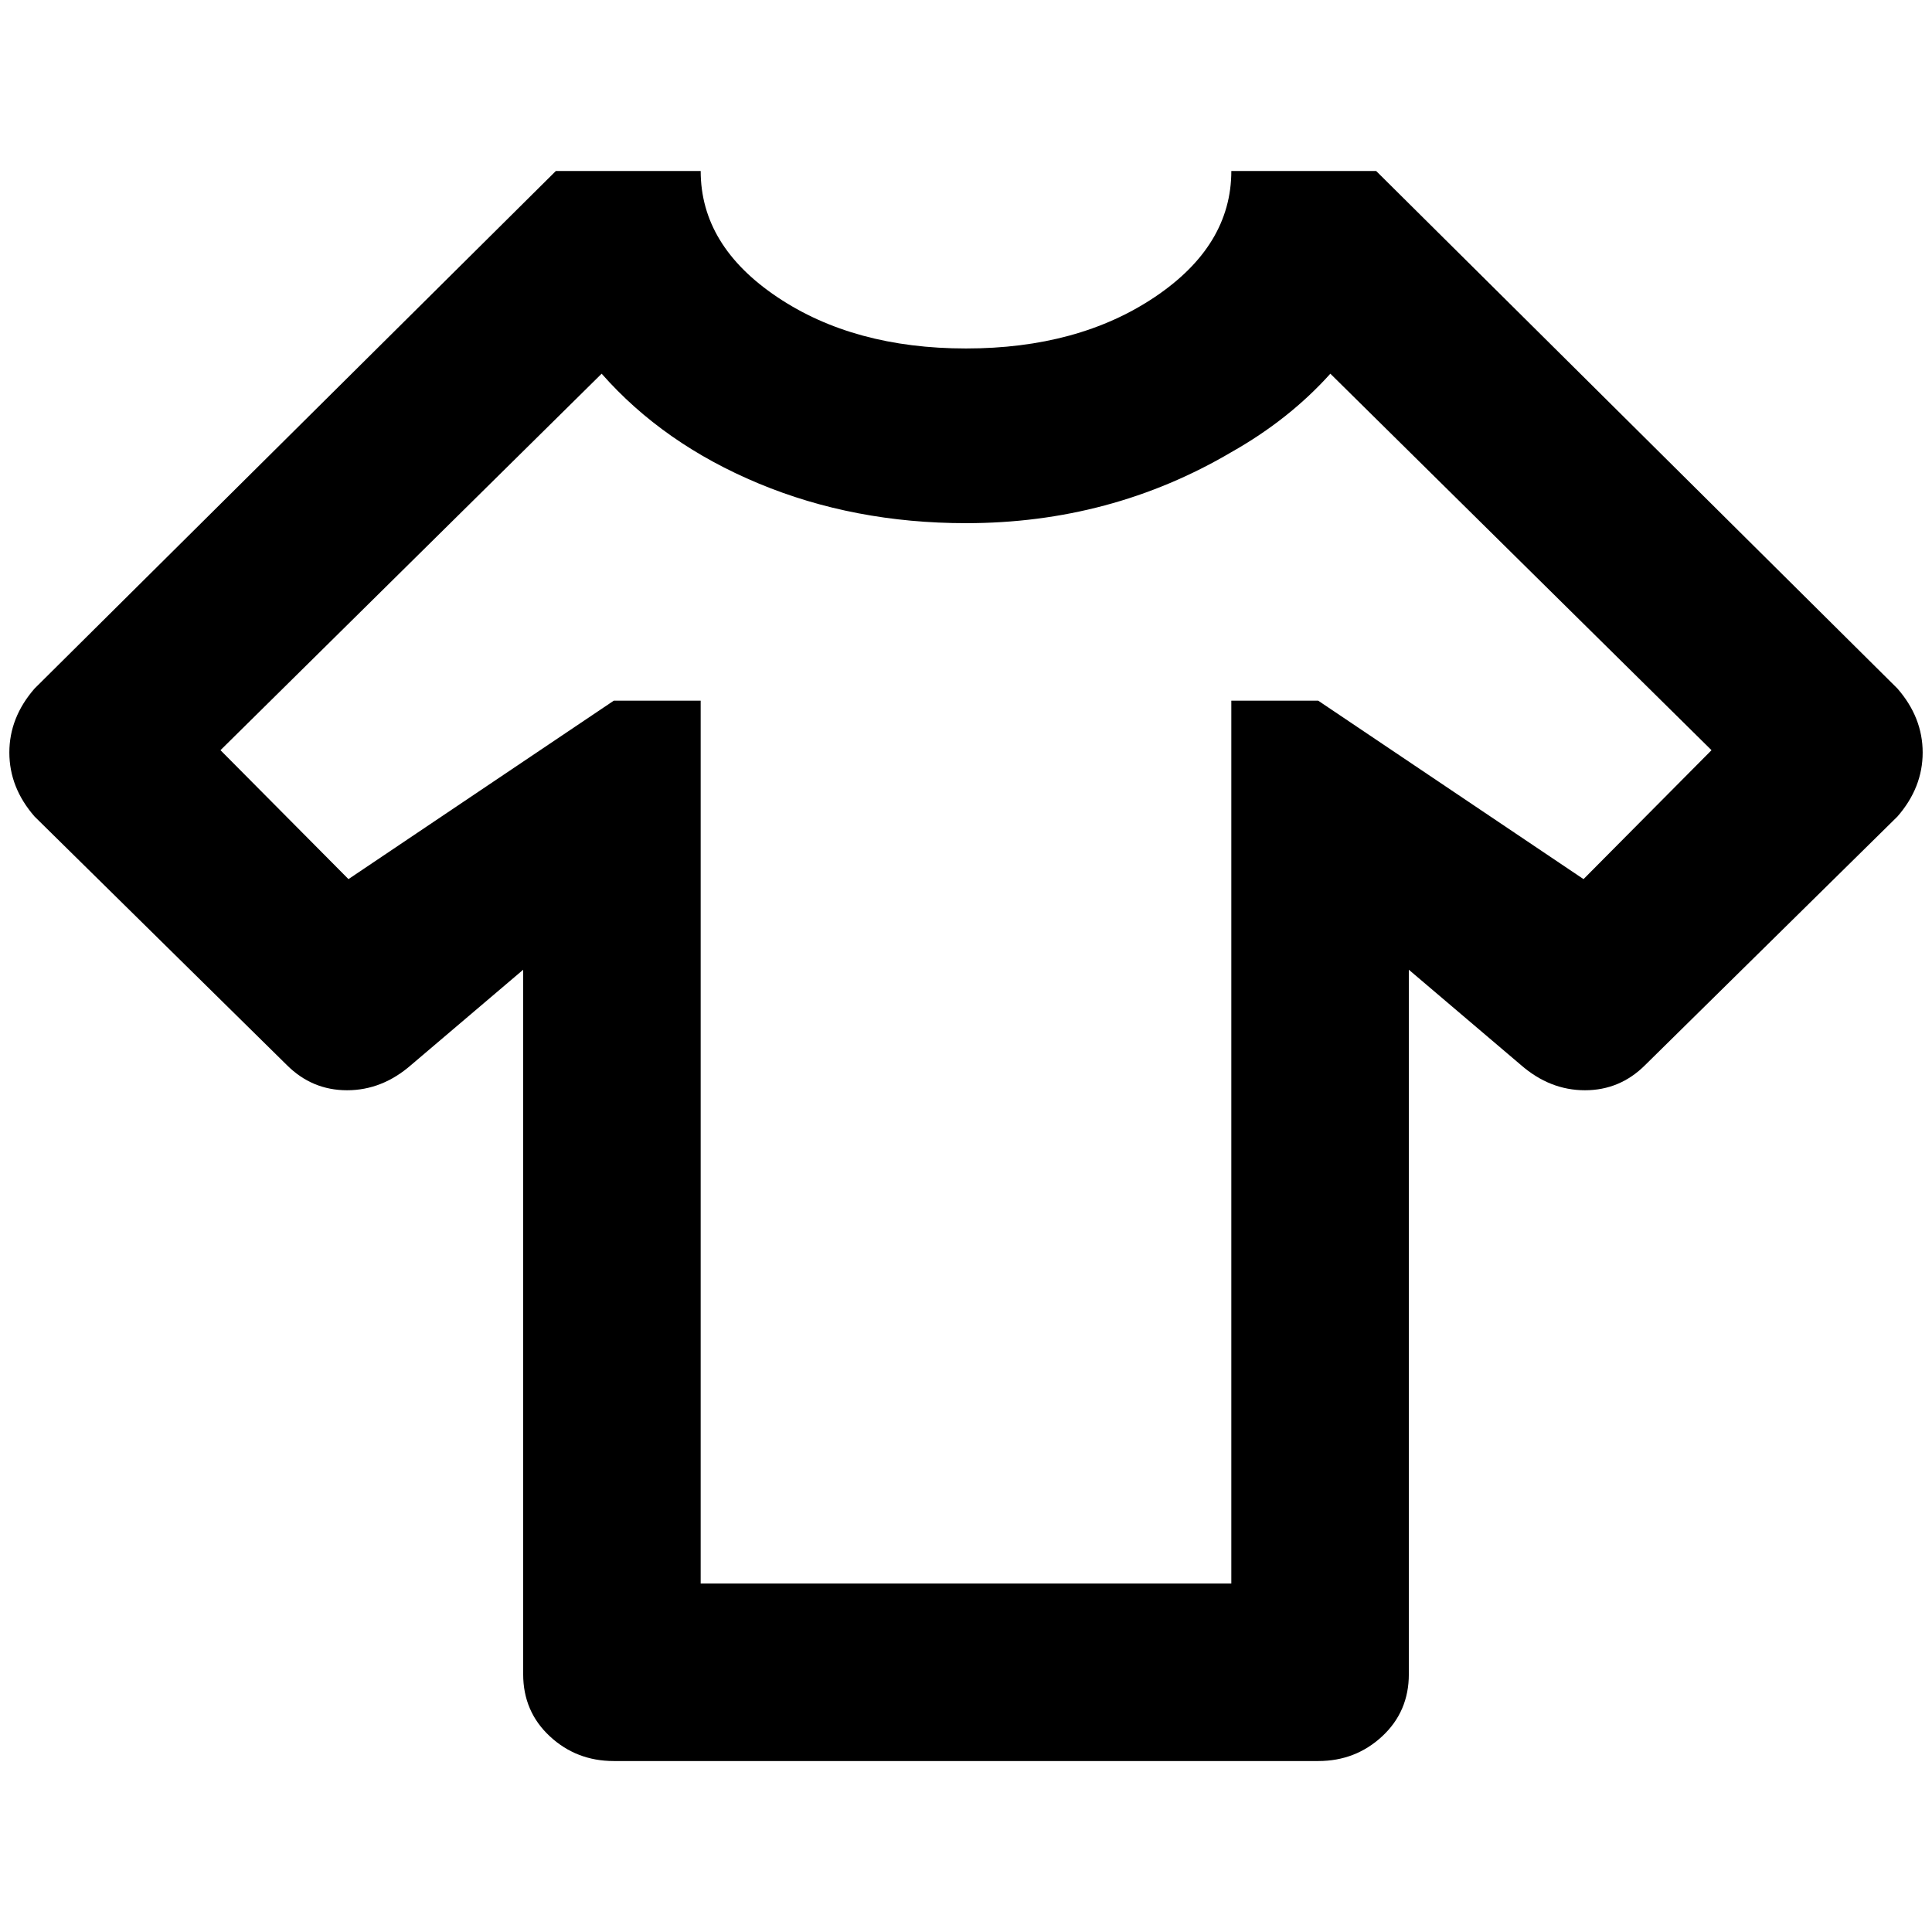 <?xml version="1.0" standalone="no"?>
<!DOCTYPE svg PUBLIC "-//W3C//DTD SVG 1.1//EN" "http://www.w3.org/Graphics/SVG/1.1/DTD/svg11.dtd" >
<svg xmlns="http://www.w3.org/2000/svg" xmlns:xlink="http://www.w3.org/1999/xlink" version="1.1" width="2048" height="2048" viewBox="-10 0 2068 2048">
   <path fill="currentColor"
d="M1401 1875h-754q-40 0 -68.5 -26.5t-28.5 -66.5v-754l-120 102q-31 27 -68.5 27t-64.5 -27l-270 -266q-27 -31 -27 -68.5t27 -68.5l558 -554h155q0 80 82 135t202 55t202 -55t82 -135h155l558 554q27 31 27 68.5t-27 68.5l-270 266q-27 27 -64.5 27t-68.5 -27l-120 -102
v754q0 40 -28.5 66.5t-68.5 26.5zM1822 793l-408 -403q-44 49 -106 84q-129 76 -284 76q-120 0 -222 -42.5t-168 -117.5l-408 403l137 138l284 -191h93v945h568v-945h93l284 191z" />
</svg>
